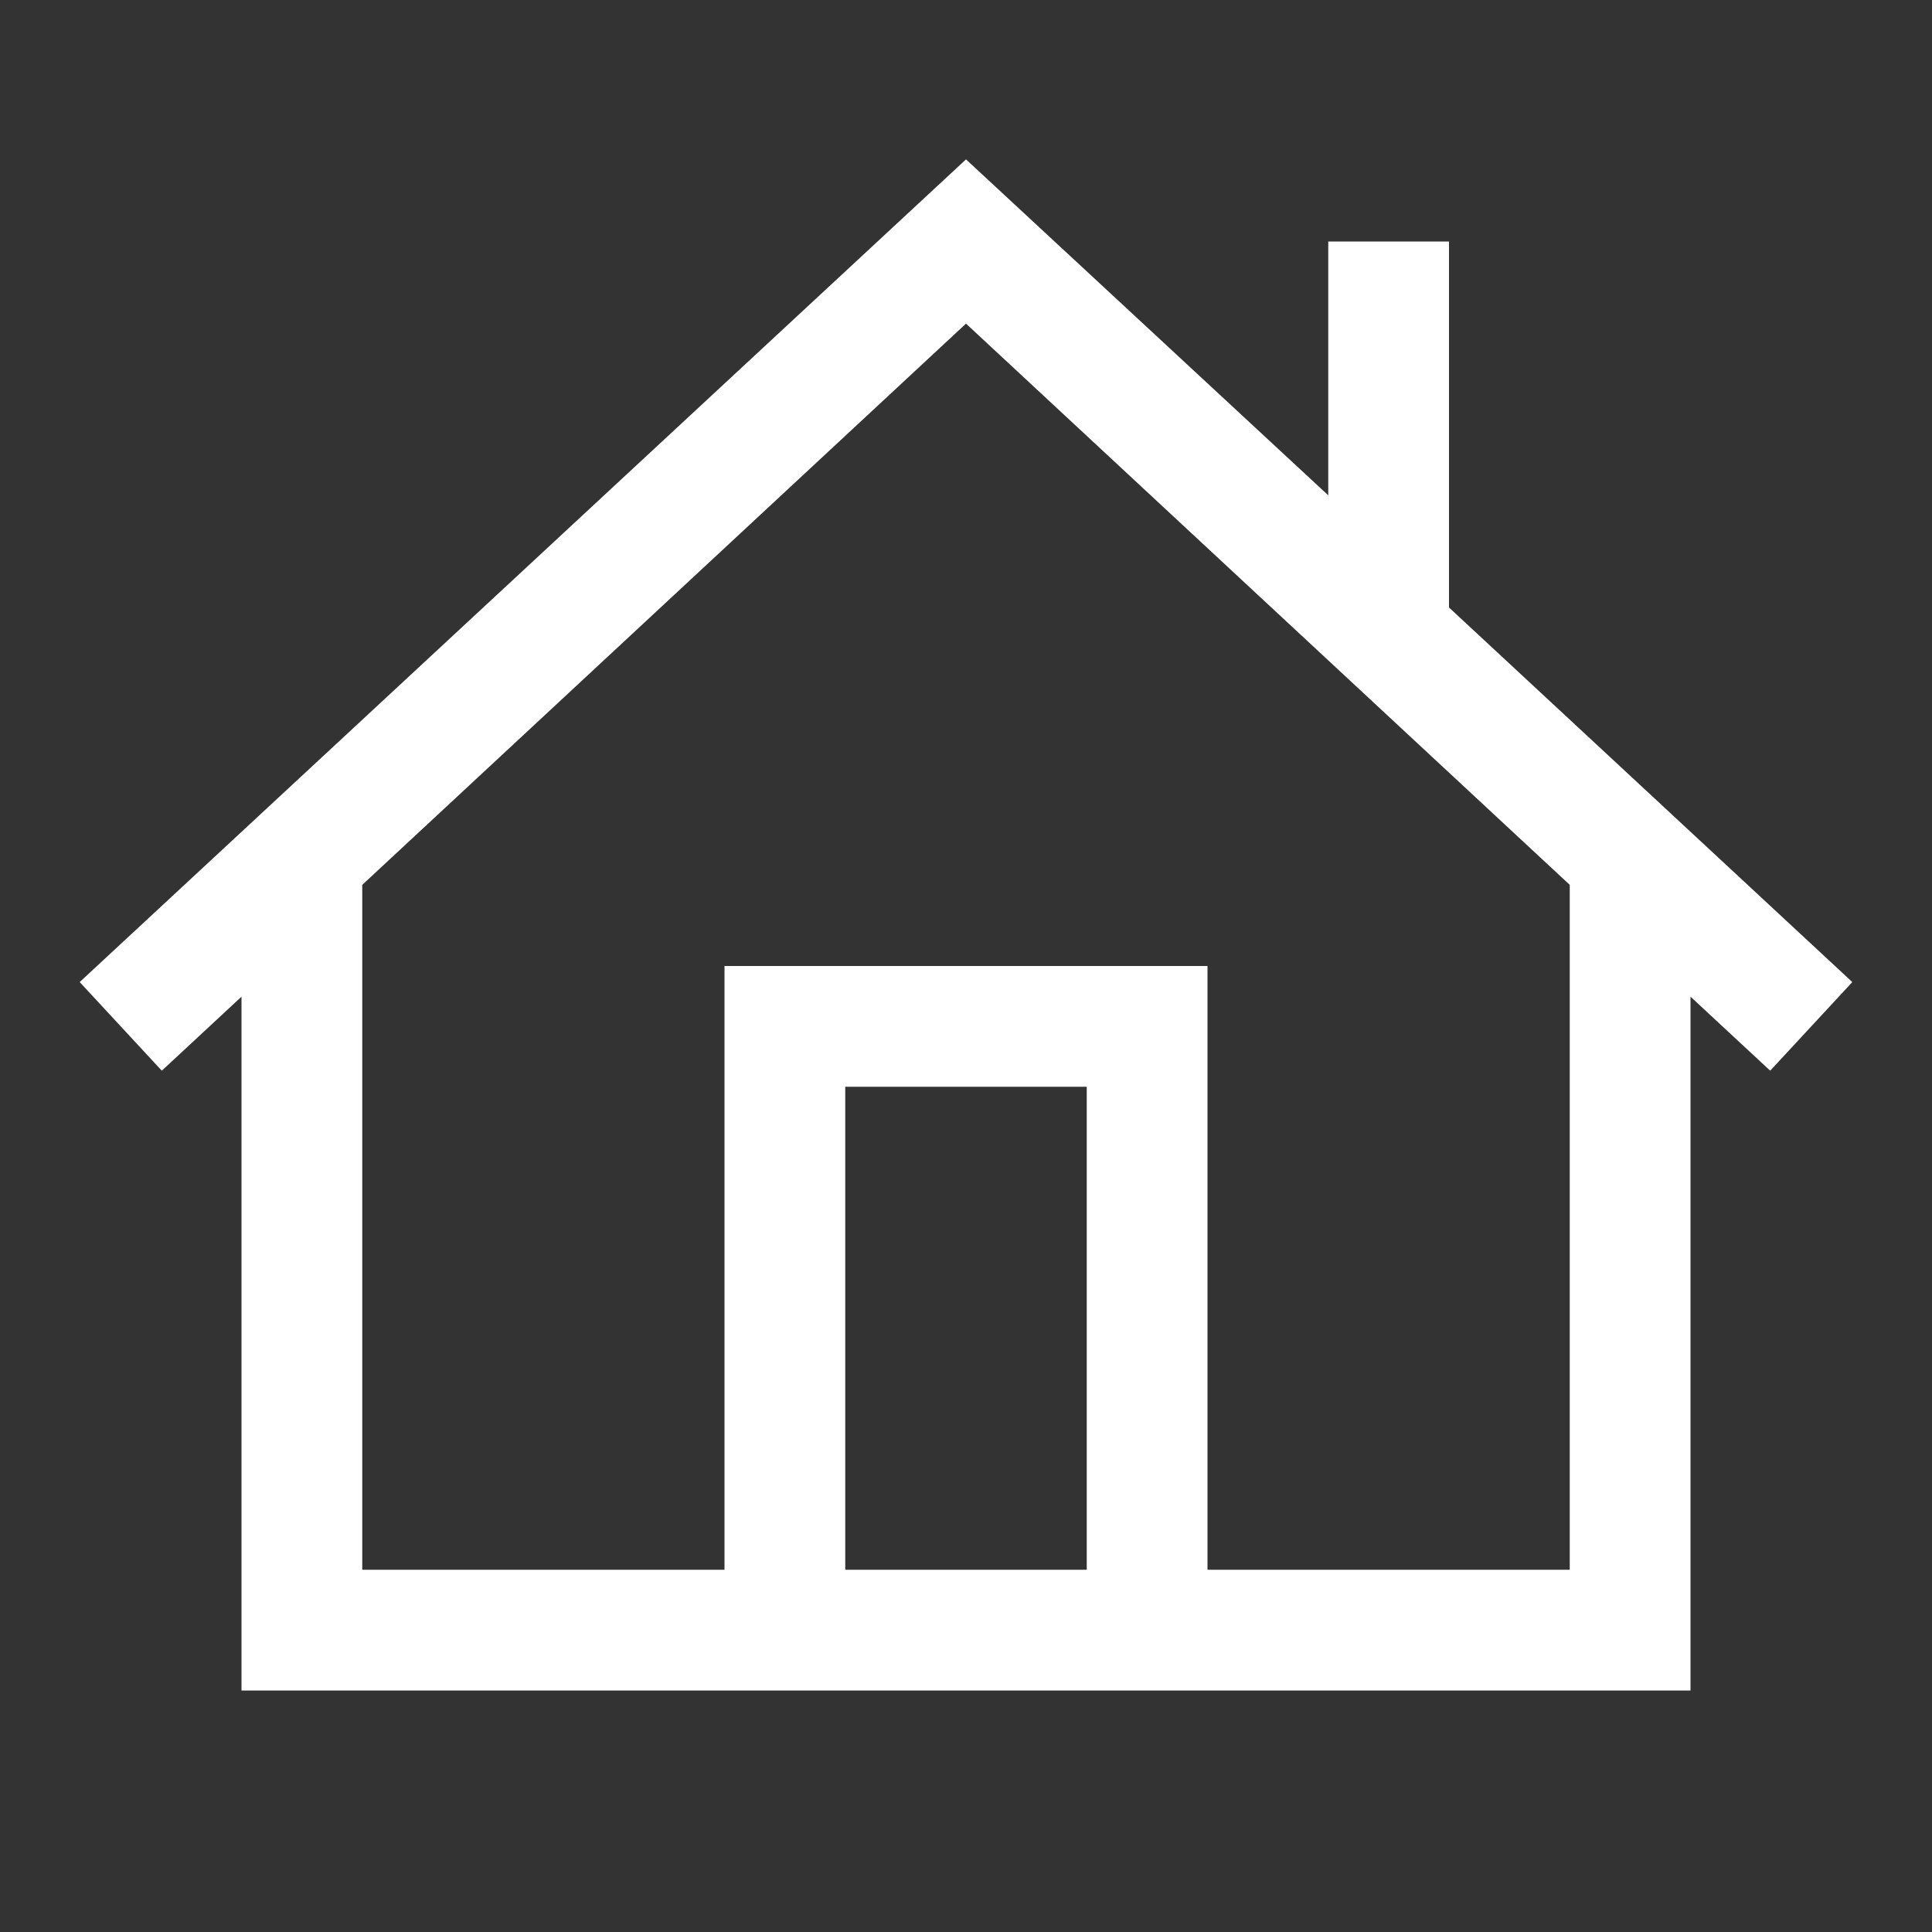 <svg fill="#FFFFFF" xmlns="http://www.w3.org/2000/svg"  viewBox="0 0 16 16" width="128px" height="128px"><rect x="0" y="0" width="16" height="16" fill="#333333" stroke="none"/><path d="M 8 1.32 L 0.66 8.133 L 1.34 8.867 L 2 8.254 L 2 14 L 14 14 L 14 8.254 L 14.66 8.867 L 15.34 8.133 L 12 5.031 L 12 2 L 11 2 L 11 4.102 Z M 8 2.68 L 13 7.328 L 13 13 L 10 13 L 10 8 L 6 8 L 6 13 L 3 13 L 3 7.328 Z M 7 9 L 9 9 L 9 13 L 7 13 Z"/></svg>